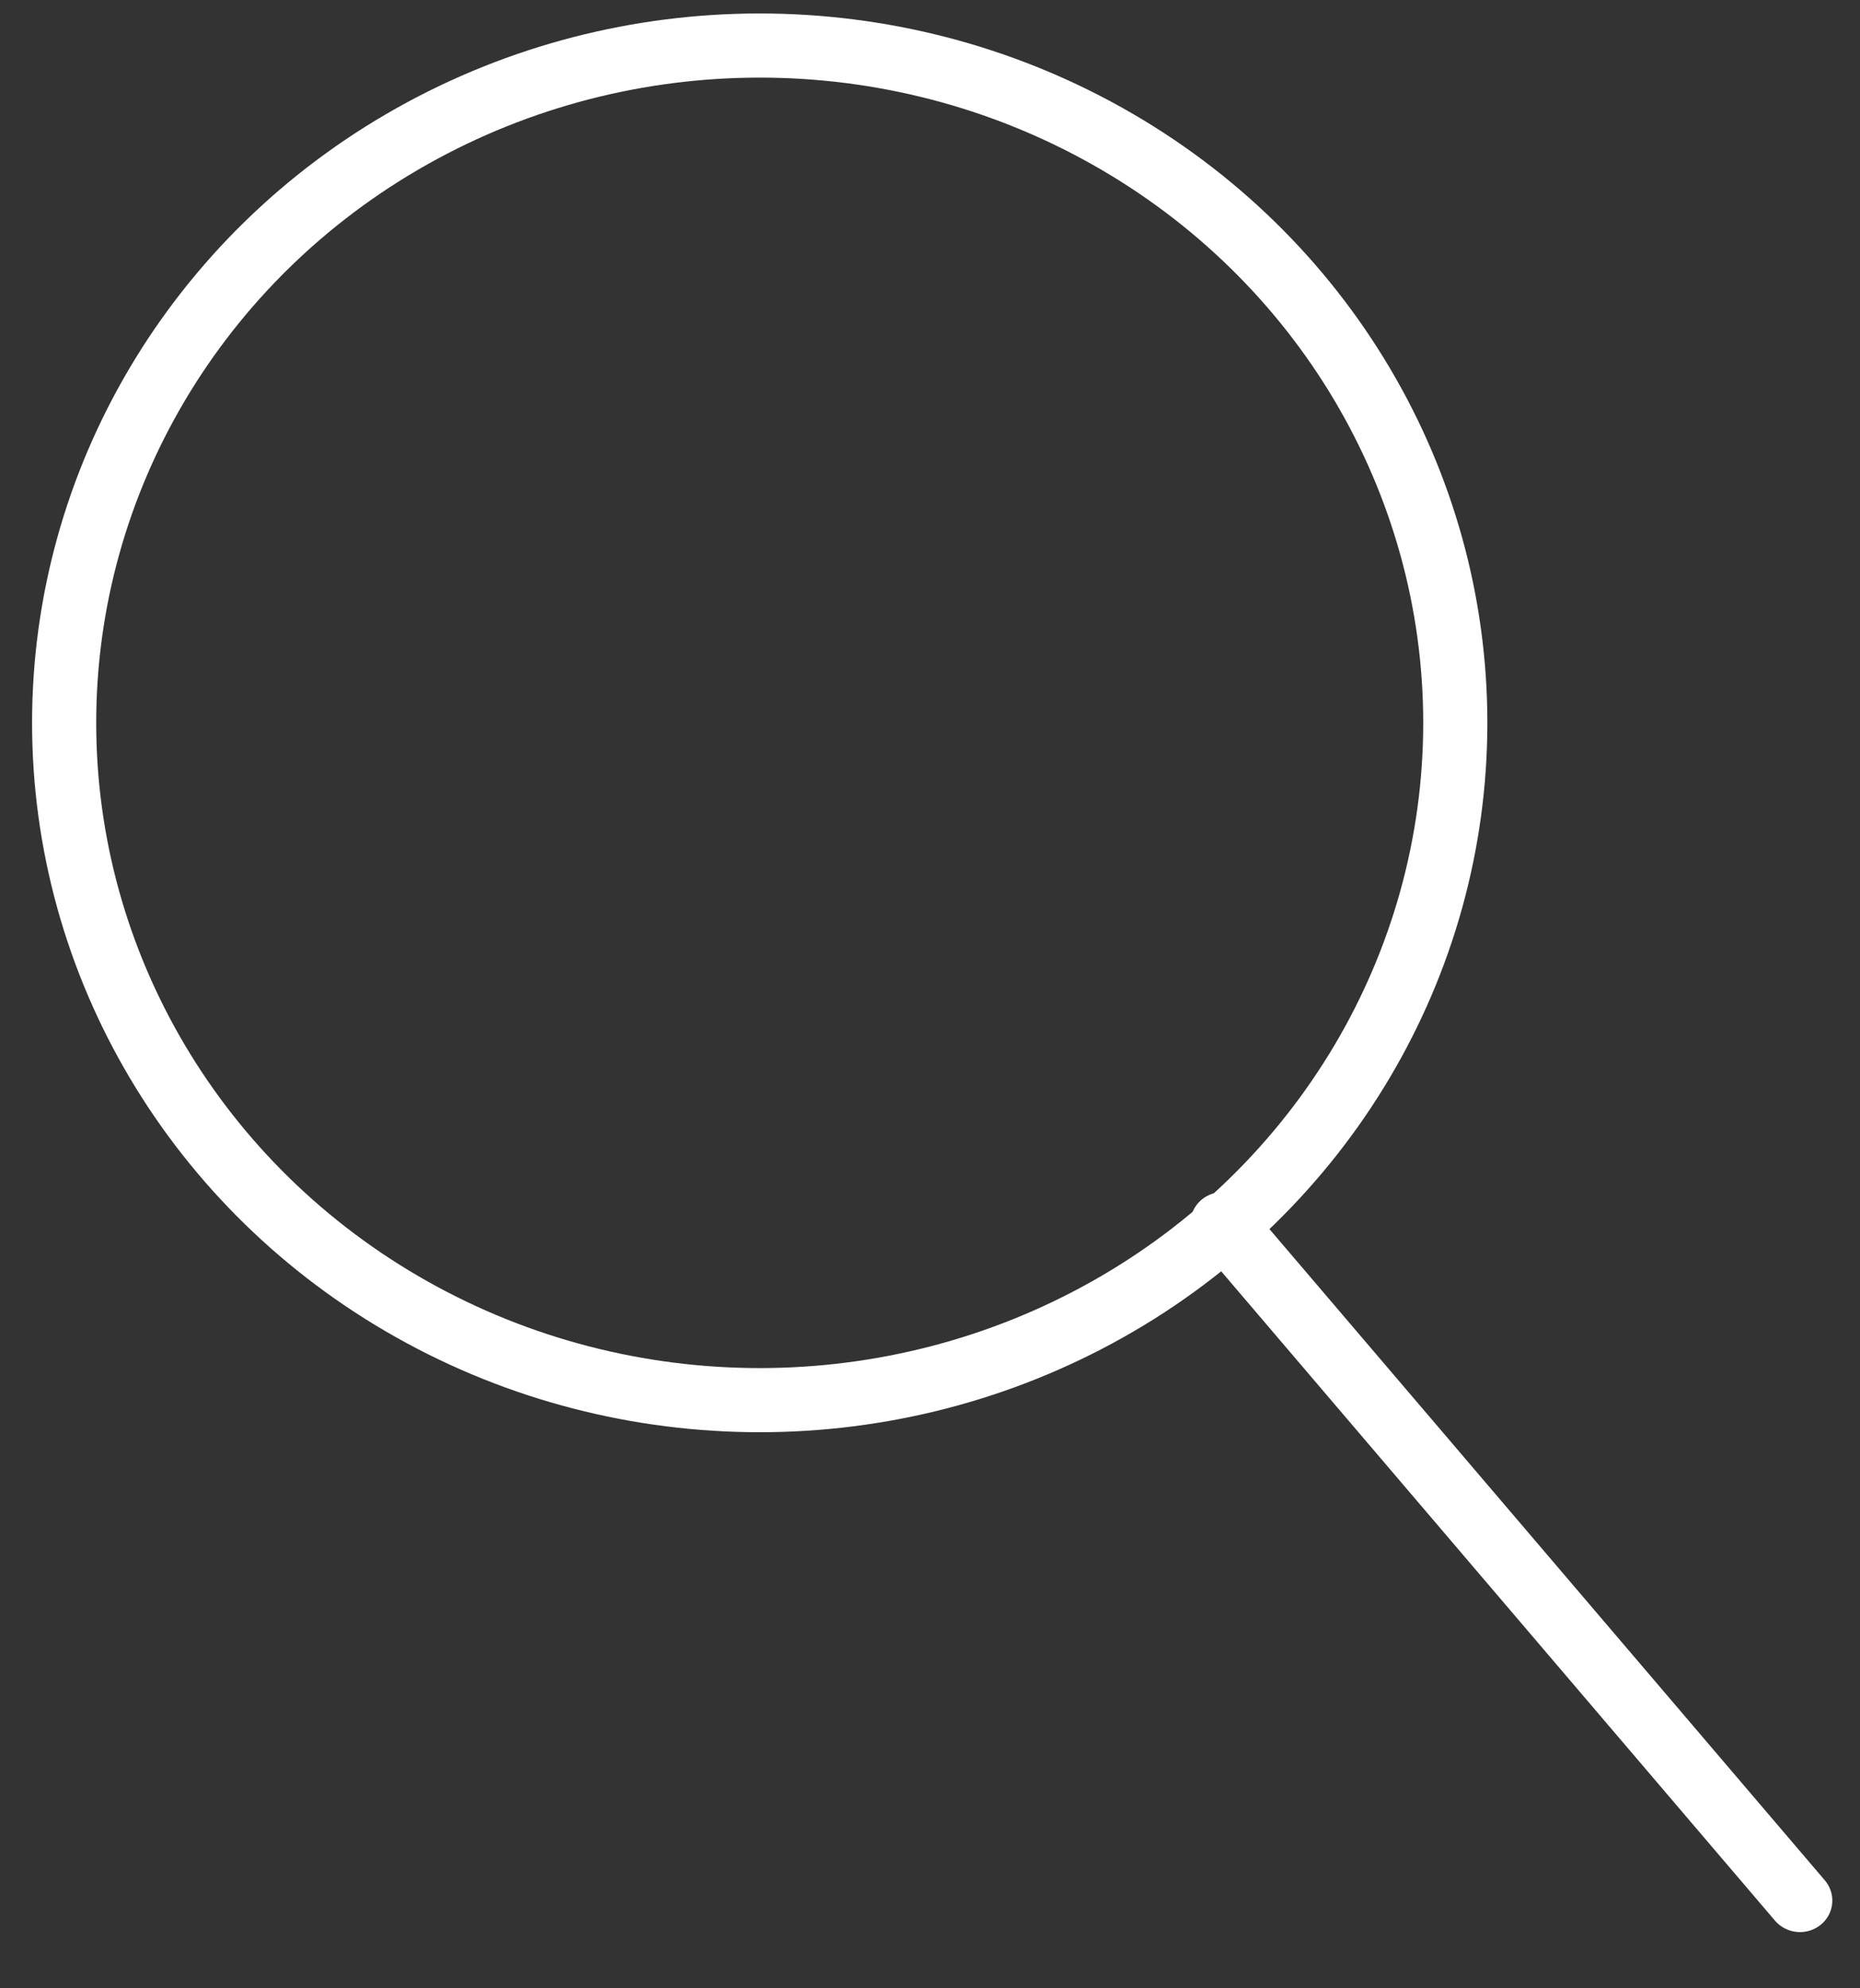 <svg width="29" height="31" viewBox="0 0 29 31" fill="none" xmlns="http://www.w3.org/2000/svg">
<rect x="0" y="0" width="29" height="31" fill="#333333" stroke="none"/>
<line x1="0.5" y1="-0.5" x2="14.363" y2="-0.5" transform="matrix(0.649 0.761 -0.777 0.629 18.352 19.014)" stroke="white" stroke-linecap="round" stroke-linejoin="round"/>
<ellipse cx="11.845" cy="11.27" rx="10.845" ry="10.56" stroke="white" stroke-linecap="round" stroke-linejoin="round"/>
</svg>
